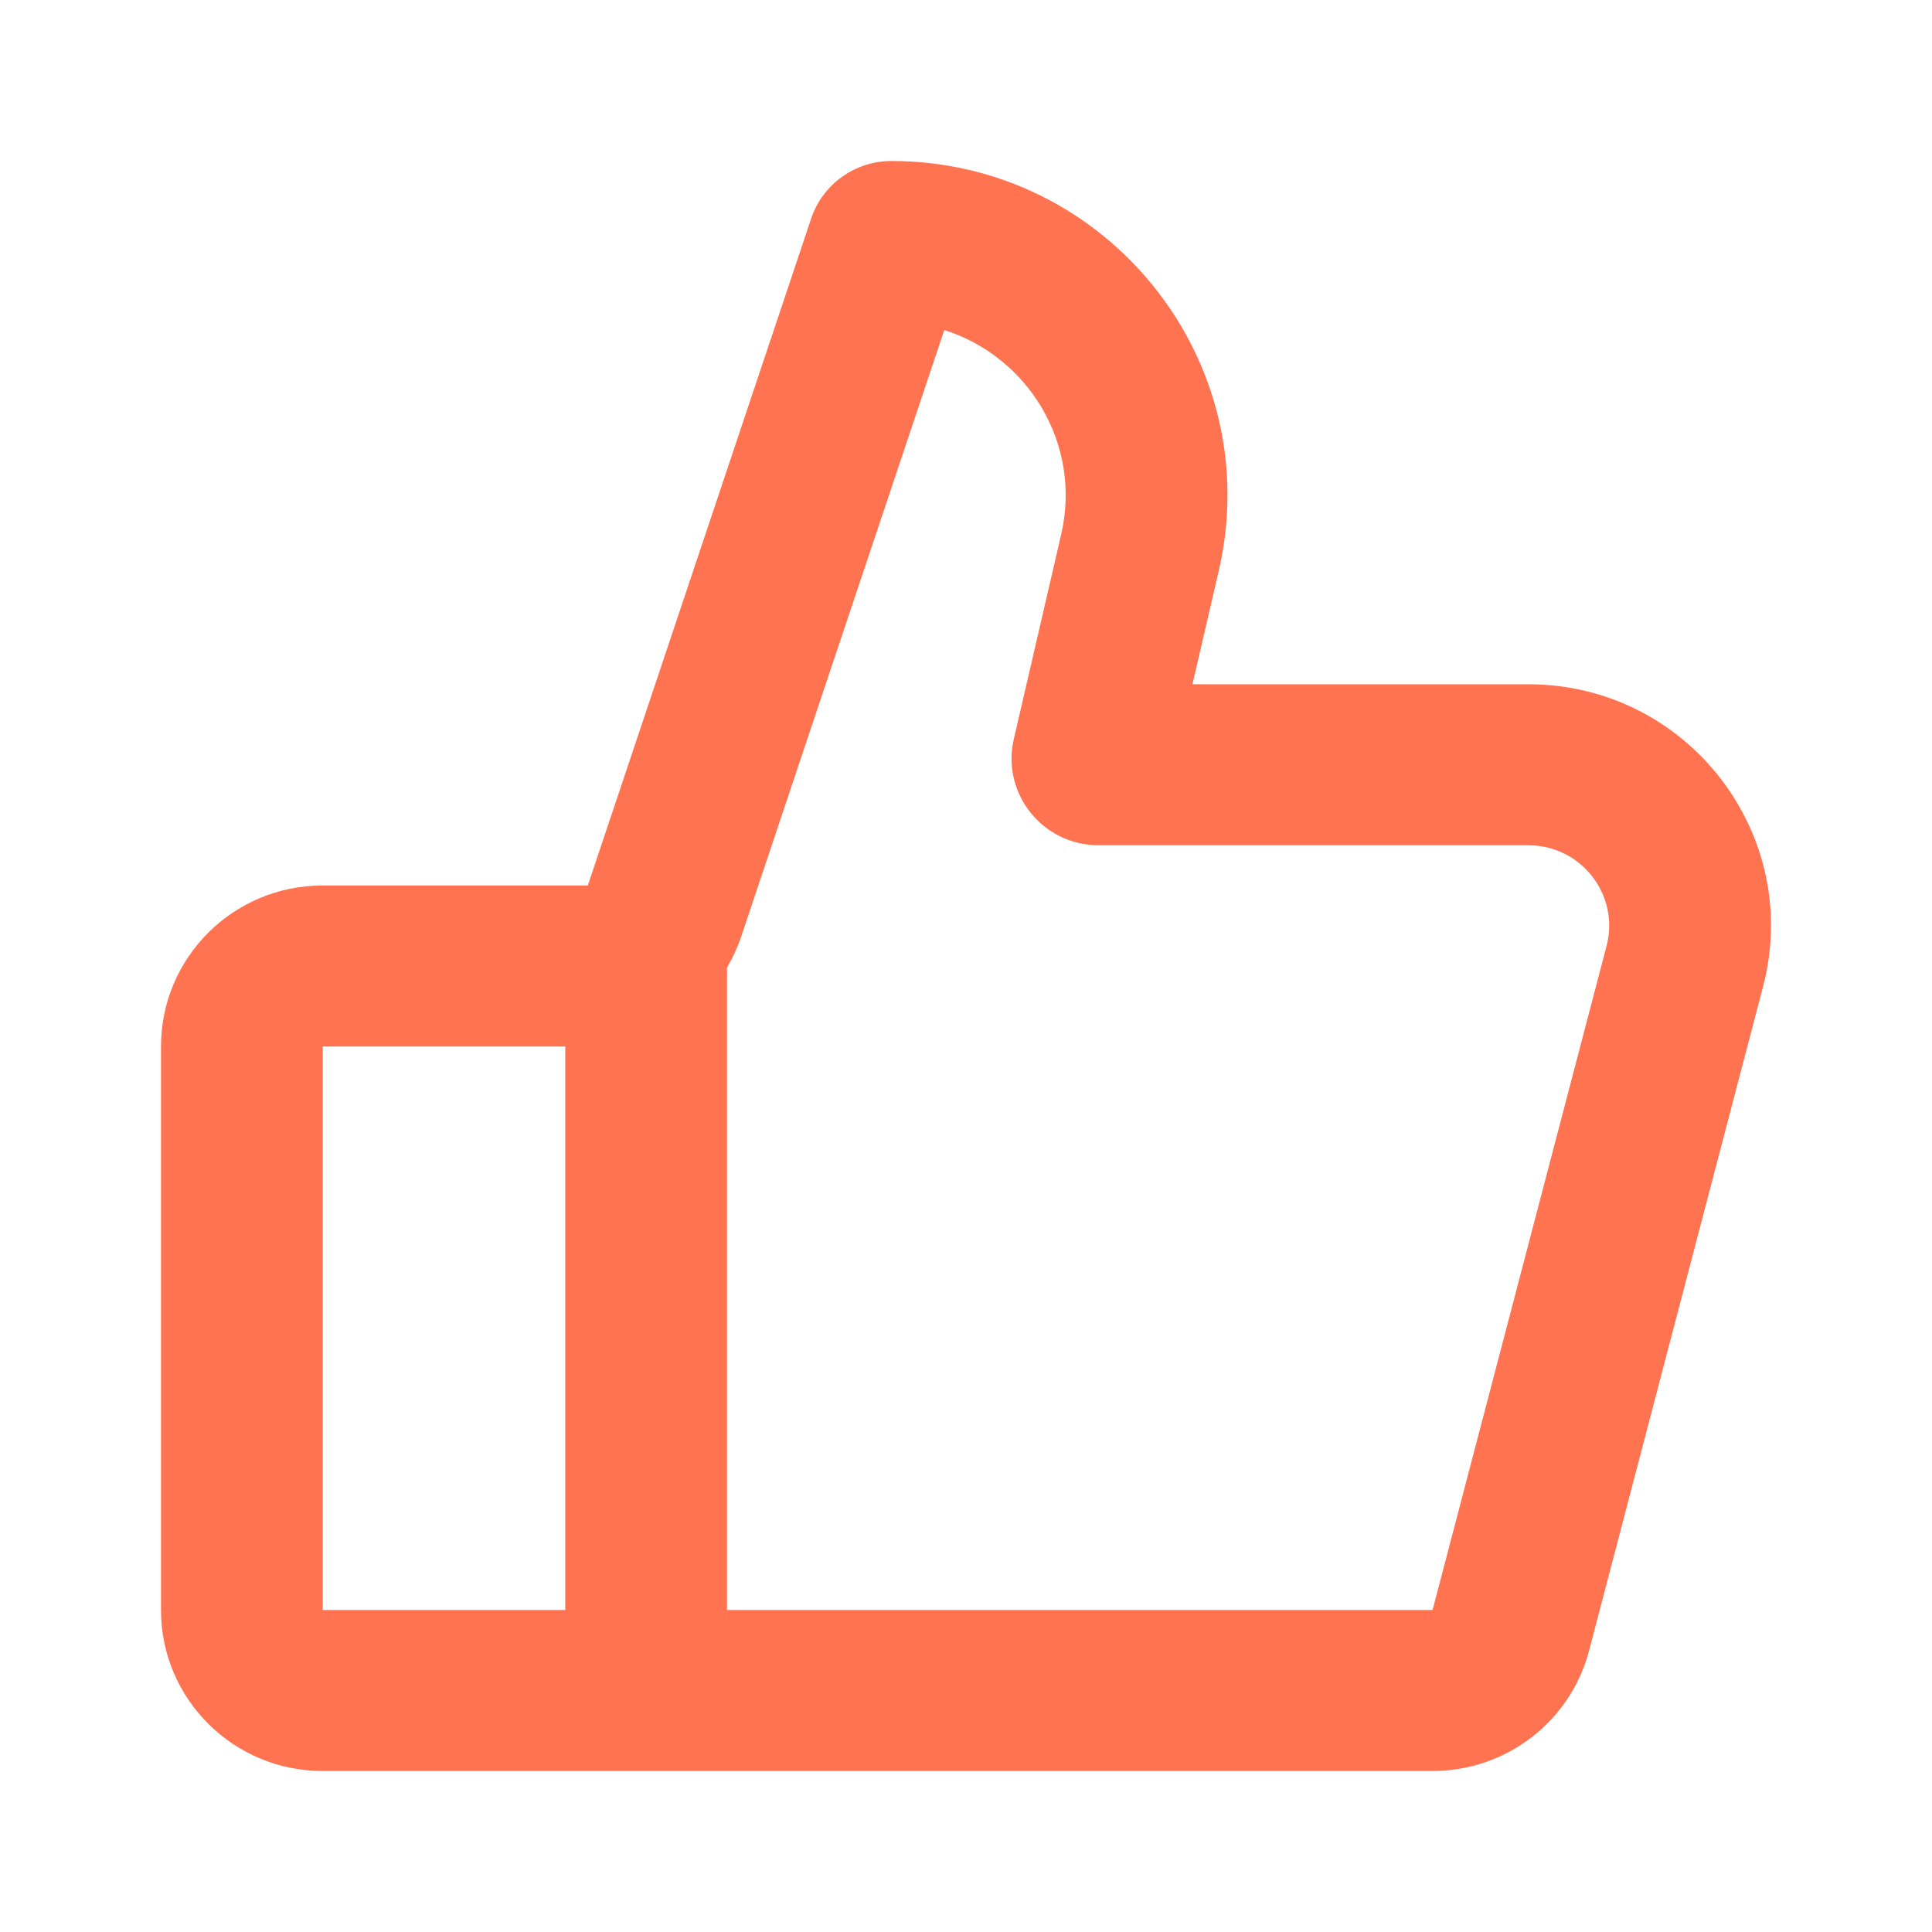 <svg width="24" height="24" viewBox="0 0 24 24" fill="none" xmlns="http://www.w3.org/2000/svg">
<path fill-rule="evenodd" clip-rule="evenodd" d="M11.073 2C10.621 2 10.219 2.288 10.076 2.716L7.302 11L7.298 11H7.293H7.287H7.282H7.276H7.271H7.265H7.26H7.254H7.249H7.243H7.238H7.232H7.226H7.221H7.215H7.21H7.204H7.198H7.193H7.187H7.181H7.176H7.17H7.164H7.159H7.153H7.147H7.141H7.136H7.13H7.124H7.118H7.113H7.107H7.101H7.095H7.089H7.084H7.078H7.072H7.066H7.06H7.054H7.048H7.042H7.037H7.031H7.025H7.019H7.013H7.007H7.001H6.995H6.989H6.983H6.977H6.971H6.965H6.959H6.953H6.947H6.941H6.935H6.929H6.923H6.916H6.91H6.904H6.898H6.892H6.886H6.88H6.874H6.867H6.861H6.855H6.849H6.843H6.837H6.83H6.824H6.818H6.812H6.805H6.799H6.793H6.787H6.78H6.774H6.768H6.762H6.755H6.749H6.743H6.736H6.73H6.724H6.717H6.711H6.705H6.698H6.692H6.686H6.679H6.673H6.667H6.66H6.654H6.647H6.641H6.635H6.628H6.622H6.615H6.609H6.602H6.596H6.589H6.583H6.577H6.57H6.564H6.557H6.551H6.544H6.538H6.531H6.524H6.518H6.511H6.505H6.498H6.492H6.485H6.479H6.472H6.466H6.459H6.452H6.446H6.439H6.433H6.426H6.419H6.413H6.406H6.4H6.393H6.386H6.38H6.373H6.366H6.36H6.353H6.346H6.34H6.333H6.326H6.32H6.313H6.306H6.3H6.293H6.286H6.28H6.273H6.266H6.259H6.253H6.246H6.239H6.232H6.226H6.219H6.212H6.206H6.199H6.192H6.185H6.178H6.172H6.165H6.158H6.151H6.145H6.138H6.131H6.124H6.117H6.111H6.104H6.097H6.09H6.083H6.077H6.07H6.063H6.056H6.049H6.043H6.036H6.029H6.022H6.015H6.008H6.002H5.995H5.988H5.981H5.974H5.967H5.961H5.954H5.947H5.94H5.933H5.926H5.919H5.912H5.906H5.899H5.892H5.885H5.878H5.871H5.864H5.858H5.851H5.844H5.837H5.83H5.823H5.816H5.809H5.802H5.796H5.789H5.782H5.775H5.768H5.761H5.754H5.747H5.74H5.733H5.727H5.72H5.713H5.706H5.699H5.692H5.685H5.678H5.671H5.664H5.658H5.651H5.644H5.637H5.63H5.623H5.616H5.609H5.602H5.595H5.589H5.582H5.575H5.568H5.561H5.554H5.547H5.54H5.533H5.526H5.519H5.513H5.506H5.499H5.492H5.485H5.478H5.471H5.464H5.457H5.451H5.444H5.437H5.43H5.423H5.416H5.409H5.402H5.395H5.389H5.382H5.375H5.368H5.361H5.354H5.347H5.34H5.334H5.327H5.32H5.313H5.306H5.299H5.292H5.286H5.279H5.272H5.265H5.258H5.251H5.244H5.238H5.231H5.224H5.217H5.21H5.203H5.197H5.19H5.183H5.176H5.169H5.163H5.156H5.149H5.142H5.135H5.129H5.122H5.115H5.108H5.101H5.095H5.088H5.081H5.074H5.068H5.061H5.054H5.047H5.041H5.034H5.027H5.02H5.014H5.007H5H4.993H4.987H4.98H4.973H4.966H4.96H4.953H4.946H4.94H4.933H4.926H4.92H4.913H4.906H4.9H4.893H4.886H4.88H4.873H4.866H4.86H4.853H4.846H4.84H4.833H4.827H4.82H4.813H4.807H4.8H4.794H4.787H4.78H4.774H4.767H4.761H4.754H4.748H4.741H4.735H4.728H4.721H4.715H4.708H4.702H4.695H4.689H4.682H4.676H4.669H4.663H4.656H4.65H4.644H4.637H4.631H4.624H4.618H4.611H4.605H4.598H4.592H4.586H4.579H4.573H4.566H4.56H4.554H4.547H4.541H4.535H4.528H4.522H4.516H4.509H4.503H4.497H4.49H4.484H4.478H4.472H4.465H4.459H4.453H4.447H4.44H4.434H4.428H4.422H4.415H4.409H4.403H4.397H4.391H4.384H4.378H4.372H4.366H4.36H4.354H4.348H4.342H4.335H4.329H4.323H4.317H4.311H4.305H4.299H4.293H4.287H4.281H4.275H4.269H4.263H4.257H4.251H4.245H4.239H4.233H4.227H4.221H4.215H4.209H4.203H4.197H4.191H4.186H4.18H4.174H4.168H4.162H4.156H4.15H4.145H4.139H4.133H4.127H4.121H4.116H4.11H4.104H4.098H4.093H4.087H4.081H4.076H4.07H4.064H4.058H4.053H4.047H4.042H4.036H4.03H4.025H4.019H4.013H4.008C2.897 11 2 11.896 2 13V20C2 21.105 2.899 22 4.009 22H17.796C18.71 22 19.509 21.386 19.74 20.505L21.901 12.257C22.399 10.357 20.958 8.5 18.985 8.5H14.813L15.14 7.09C15.743 4.486 13.757 2 11.073 2ZM9.208 11.632L11.73 4.1C12.769 4.428 13.444 5.513 13.182 6.64L12.594 9.181C12.437 9.856 12.952 10.5 13.647 10.5H18.985C19.643 10.5 20.123 11.119 19.957 11.752L17.796 20H9.031V12.02C9.102 11.899 9.162 11.769 9.208 11.632ZM7.022 13H7.019H7.013H7.007H7.001H6.995H6.989H6.983H6.977H6.971H6.965H6.959H6.953H6.947H6.941H6.935H6.929H6.923H6.916H6.91H6.904H6.898H6.892H6.886H6.88H6.874H6.867H6.861H6.855H6.849H6.843H6.837H6.83H6.824H6.818H6.812H6.805H6.799H6.793H6.787H6.78H6.774H6.768H6.762H6.755H6.749H6.743H6.736H6.73H6.724H6.717H6.711H6.705H6.698H6.692H6.686H6.679H6.673H6.667H6.66H6.654H6.647H6.641H6.635H6.628H6.622H6.615H6.609H6.602H6.596H6.589H6.583H6.577H6.57H6.564H6.557H6.551H6.544H6.538H6.531H6.524H6.518H6.511H6.505H6.498H6.492H6.485H6.479H6.472H6.466H6.459H6.452H6.446H6.439H6.433H6.426H6.419H6.413H6.406H6.4H6.393H6.386H6.38H6.373H6.366H6.36H6.353H6.346H6.34H6.333H6.326H6.32H6.313H6.306H6.3H6.293H6.286H6.28H6.273H6.266H6.259H6.253H6.246H6.239H6.232H6.226H6.219H6.212H6.206H6.199H6.192H6.185H6.178H6.172H6.165H6.158H6.151H6.145H6.138H6.131H6.124H6.117H6.111H6.104H6.097H6.09H6.083H6.077H6.07H6.063H6.056H6.049H6.043H6.036H6.029H6.022H6.015H6.008H6.002H5.995H5.988H5.981H5.974H5.967H5.961H5.954H5.947H5.94H5.933H5.926H5.919H5.912H5.906H5.899H5.892H5.885H5.878H5.871H5.864H5.858H5.851H5.844H5.837H5.83H5.823H5.816H5.809H5.802H5.796H5.789H5.782H5.775H5.768H5.761H5.754H5.747H5.74H5.733H5.727H5.72H5.713H5.706H5.699H5.692H5.685H5.678H5.671H5.664H5.658H5.651H5.644H5.637H5.63H5.623H5.616H5.609H5.602H5.595H5.589H5.582H5.575H5.568H5.561H5.554H5.547H5.54H5.533H5.526H5.519H5.513H5.506H5.499H5.492H5.485H5.478H5.471H5.464H5.457H5.451H5.444H5.437H5.43H5.423H5.416H5.409H5.402H5.395H5.389H5.382H5.375H5.368H5.361H5.354H5.347H5.34H5.334H5.327H5.32H5.313H5.306H5.299H5.292H5.286H5.279H5.272H5.265H5.258H5.251H5.244H5.238H5.231H5.224H5.217H5.21H5.203H5.197H5.19H5.183H5.176H5.169H5.163H5.156H5.149H5.142H5.135H5.129H5.122H5.115H5.108H5.101H5.095H5.088H5.081H5.074H5.068H5.061H5.054H5.047H5.041H5.034H5.027H5.02H5.014H5.007H5H4.993H4.987H4.98H4.973H4.966H4.96H4.953H4.946H4.94H4.933H4.926H4.92H4.913H4.906H4.9H4.893H4.886H4.88H4.873H4.866H4.86H4.853H4.846H4.84H4.833H4.827H4.82H4.813H4.807H4.8H4.794H4.787H4.78H4.774H4.767H4.761H4.754H4.748H4.741H4.735H4.728H4.721H4.715H4.708H4.702H4.695H4.689H4.682H4.676H4.669H4.663H4.656H4.65H4.644H4.637H4.631H4.624H4.618H4.611H4.605H4.598H4.592H4.586H4.579H4.573H4.566H4.56H4.554H4.547H4.541H4.535H4.528H4.522H4.516H4.509H4.503H4.497H4.49H4.484H4.478H4.472H4.465H4.459H4.453H4.447H4.44H4.434H4.428H4.422H4.415H4.409H4.403H4.397H4.391H4.384H4.378H4.372H4.366H4.36H4.354H4.348H4.342H4.335H4.329H4.323H4.317H4.311H4.305H4.299H4.293H4.287H4.281H4.275H4.269H4.263H4.257H4.251H4.245H4.239H4.233H4.227H4.221H4.215H4.209H4.203H4.197H4.191H4.186H4.18H4.174H4.168H4.162H4.156H4.15H4.145H4.139H4.133H4.127H4.121H4.116H4.11H4.104H4.098H4.093H4.087H4.081H4.076H4.07H4.064H4.058H4.053H4.047H4.042H4.036H4.03H4.025H4.019H4.013H4.009V20H7.022V13Z" fill="#FF7351"/>
</svg>
